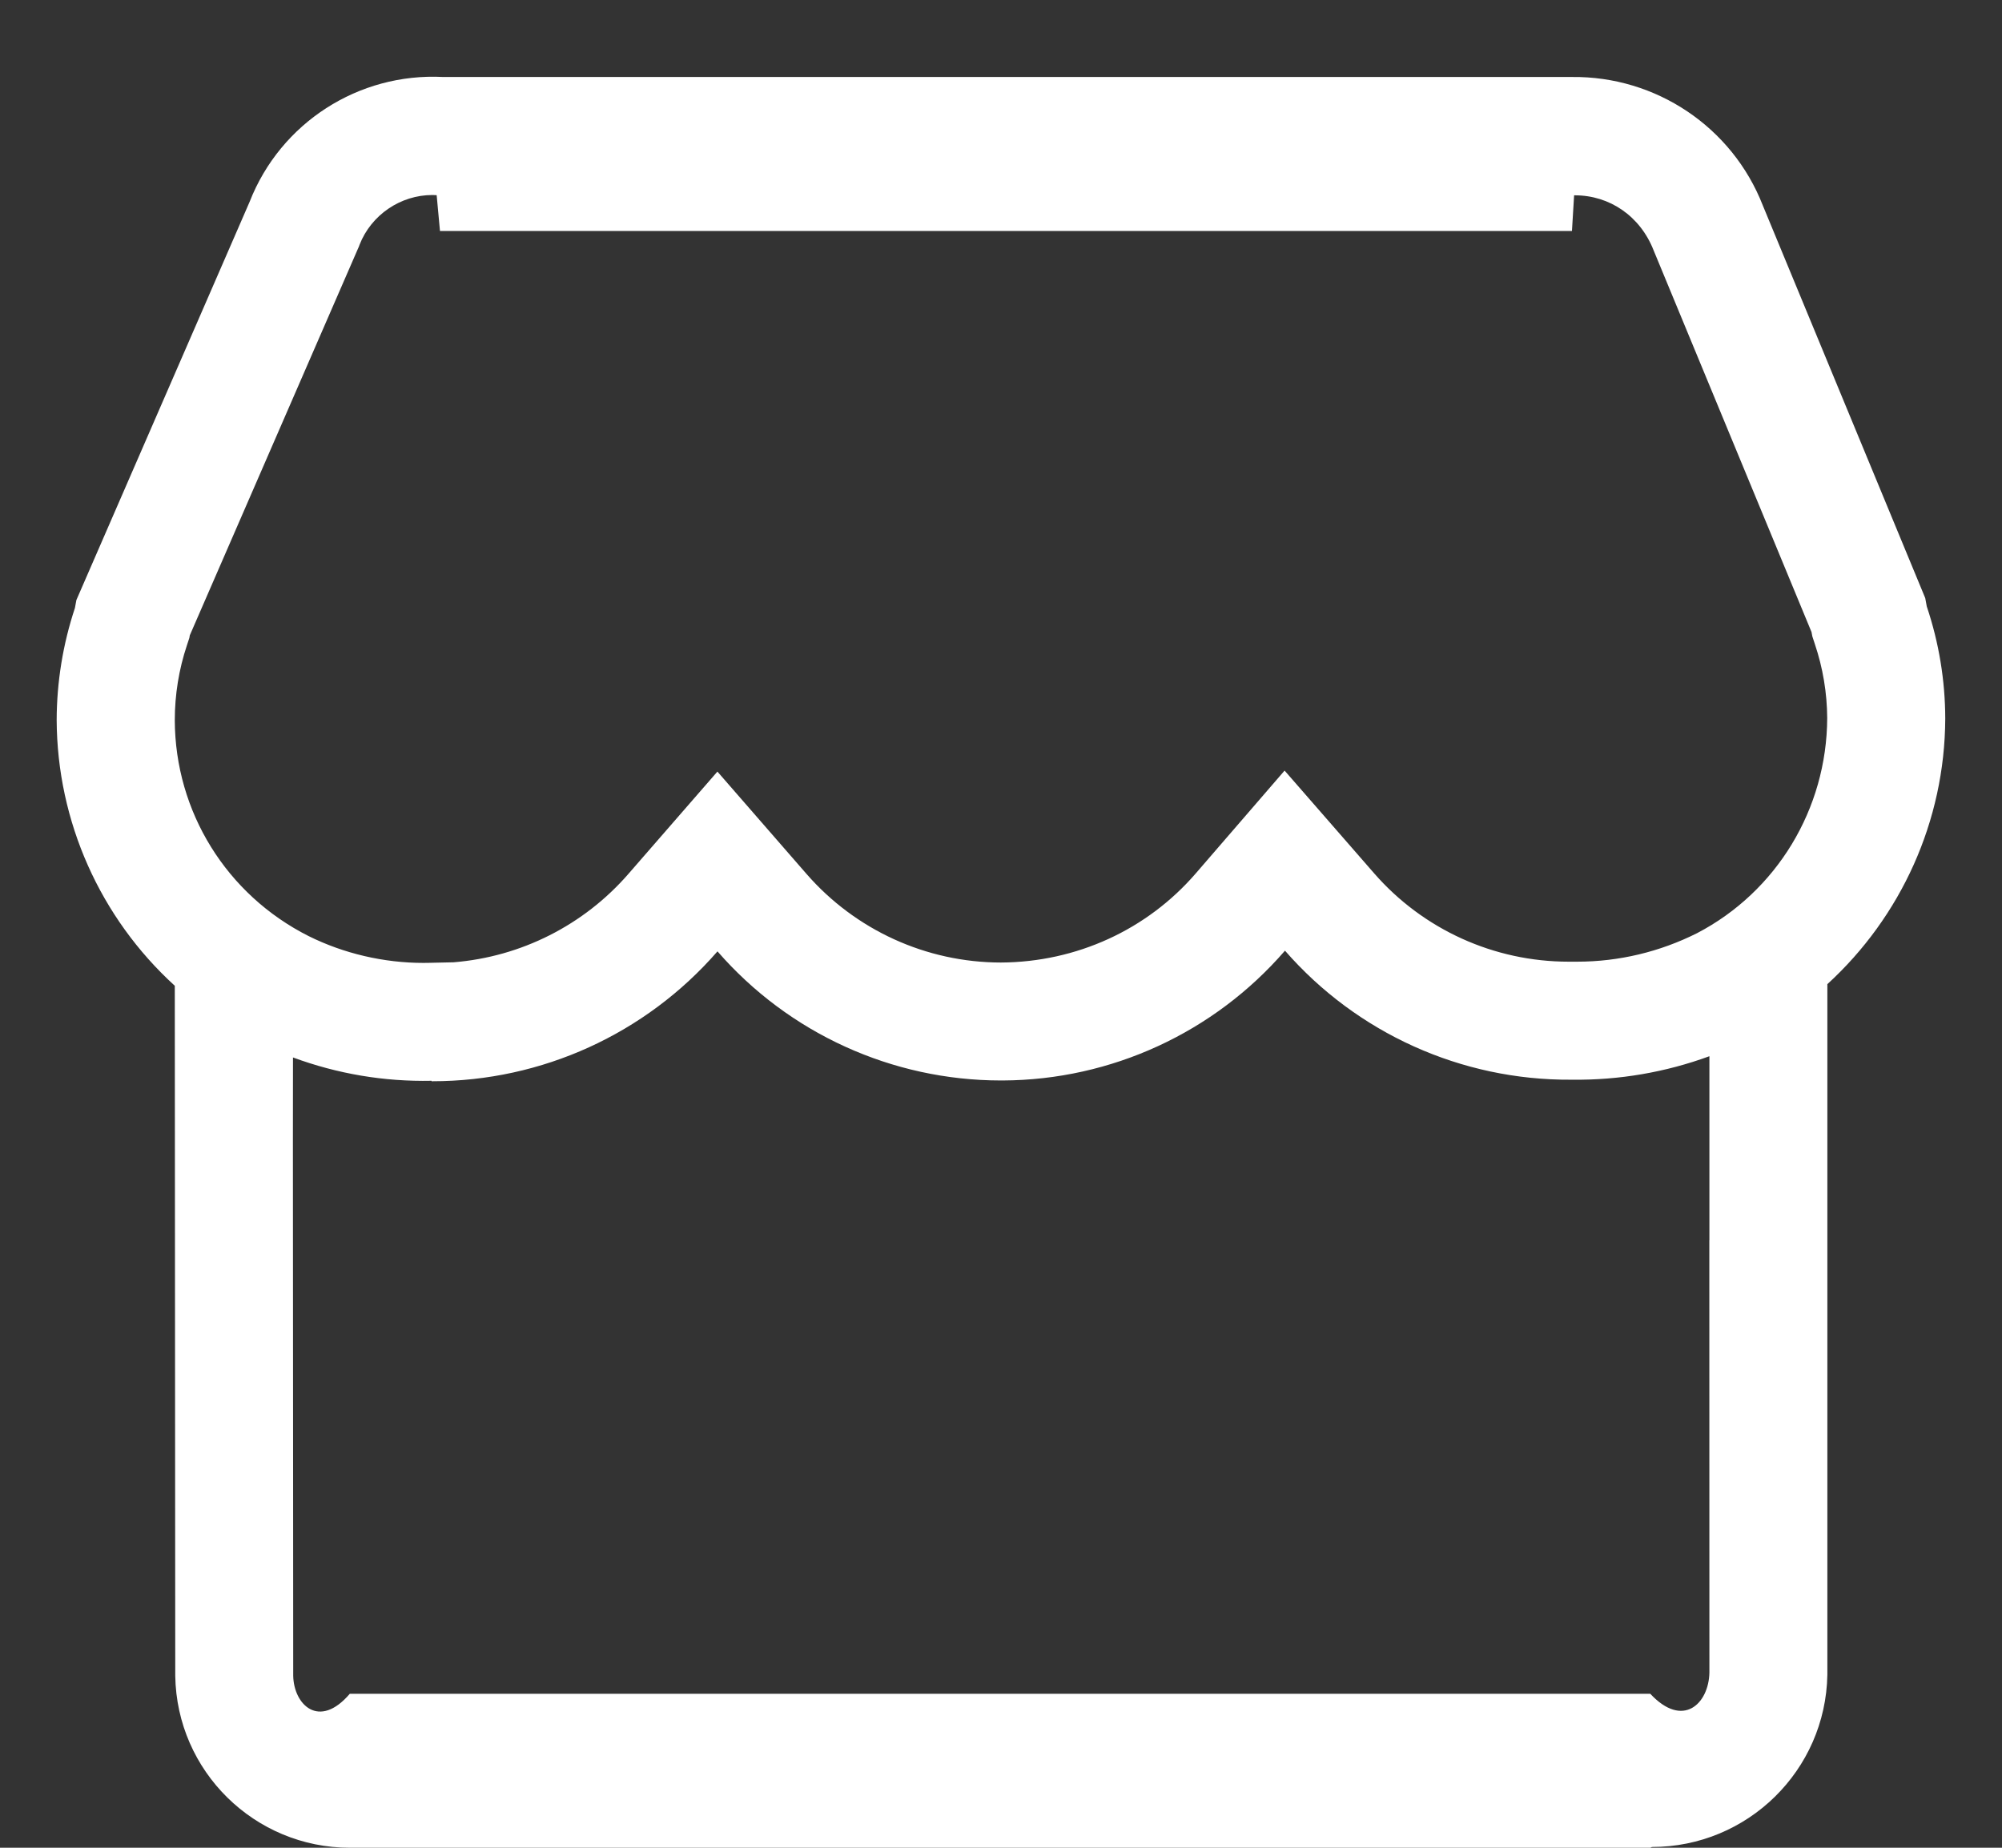 ﻿<?xml version="1.0" encoding="utf-8"?>
<svg version="1.1" xmlns:xlink="http://www.w3.org/1999/xlink" width="26px" height="24px" xmlns="http://www.w3.org/2000/svg">
  <rect width="100%" height="100%" fill="#333333" stroke="none"/>
  <g transform="matrix(1 0 0 1 -16 -613 )">
    <path d="M 23.732 12.783  C 24.688 11.908  25.258 10.665  25.263 9.334  C 25.262 8.838  25.181 8.347  25.023 7.877  L 25.003 7.768  L 22.893 2.667  C 22.495 1.65  21.507 0.988  20.415 1  L 5.756 1  C 4.657 0.943  3.643 1.595  3.242 2.621  L 0.992 7.794  L 0.973 7.897  C 0.817 8.367  0.737 8.859  0.736 9.354  C 0.742 10.668  1.299 11.919  2.27 12.804  L 2.276 21.767  C 2.295 23.007  3.307 24  4.544 24  L 4.575 24  L 4.577 24  L 21.433 24  L 21.454 23.99  C 22.695 23.99  23.71 22.996  23.732 21.753  L 23.732 12.783  Z M 2.27 9.355  C 2.27 9.024  2.323 8.694  2.428 8.38  L 2.459 8.286  L 2.465 8.252  L 4.648 3.232  L 4.66 3.205  L 4.67 3.178  C 4.821 2.792  5.201 2.533  5.615 2.533  L 5.671 2.535  L 5.714 3  L 20.415 3  L 20.443 2.537  L 20.454 2.537  C 20.904 2.537  21.302 2.807  21.476 3.253  L 23.526 8.209  L 23.537 8.266  L 23.569 8.364  C 23.674 8.675  23.728 9  23.73 9.327  C 23.725 10.509  23.072 11.582  22.041 12.12  C 21.558 12.363  21.025 12.491  20.483 12.491  L 20.44 12.491  L 20.371 12.491  C 19.402 12.491  18.48 12.072  17.844 11.341  L 16.683 10.009  L 15.528 11.346  C 14.897 12.076  13.981 12.497  12.998 12.502  C 12.03 12.501  11.11 12.081  10.474 11.351  L 9.317 10.022  L 8.161 11.351  C 7.583 12.016  6.768 12.428  5.89 12.499  L 5.572 12.506  L 5.5 12.507  C 4.983 12.507  4.464 12.385  4.009 12.159  C 2.941 11.621  2.274 10.543  2.27 9.355  Z M 22.199 16.11  L 22.2 21.725  C 22.192 22.128  21.858 22.457  21.432 22  L 4.543 22  C 4.144 22.467  3.815 22.142  3.808 21.766  L 3.804 14.807  L 3.805 13.735  C 4.381 13.948  4.991 14.051  5.605 14.038  L 5.605 14.044  L 5.616 14.044  C 7.036 14.044  8.386 13.429  9.318 12.357  C 10.244 13.422  11.586 14.033  12.997 14.034  L 13.023 14.034  C 14.431 14.028  15.767 13.413  16.688 12.348  C 17.623 13.421  18.98 14.033  20.404 14.024  L 20.42 14.024  C 21.027 14.031  21.63 13.928  22.2 13.719  L 22.2 16.11  Z " fill-rule="nonzero" fill="#ffffff" stroke="none" transform="matrix(1 0 0 1 16 613 )" />
  </g>
</svg>